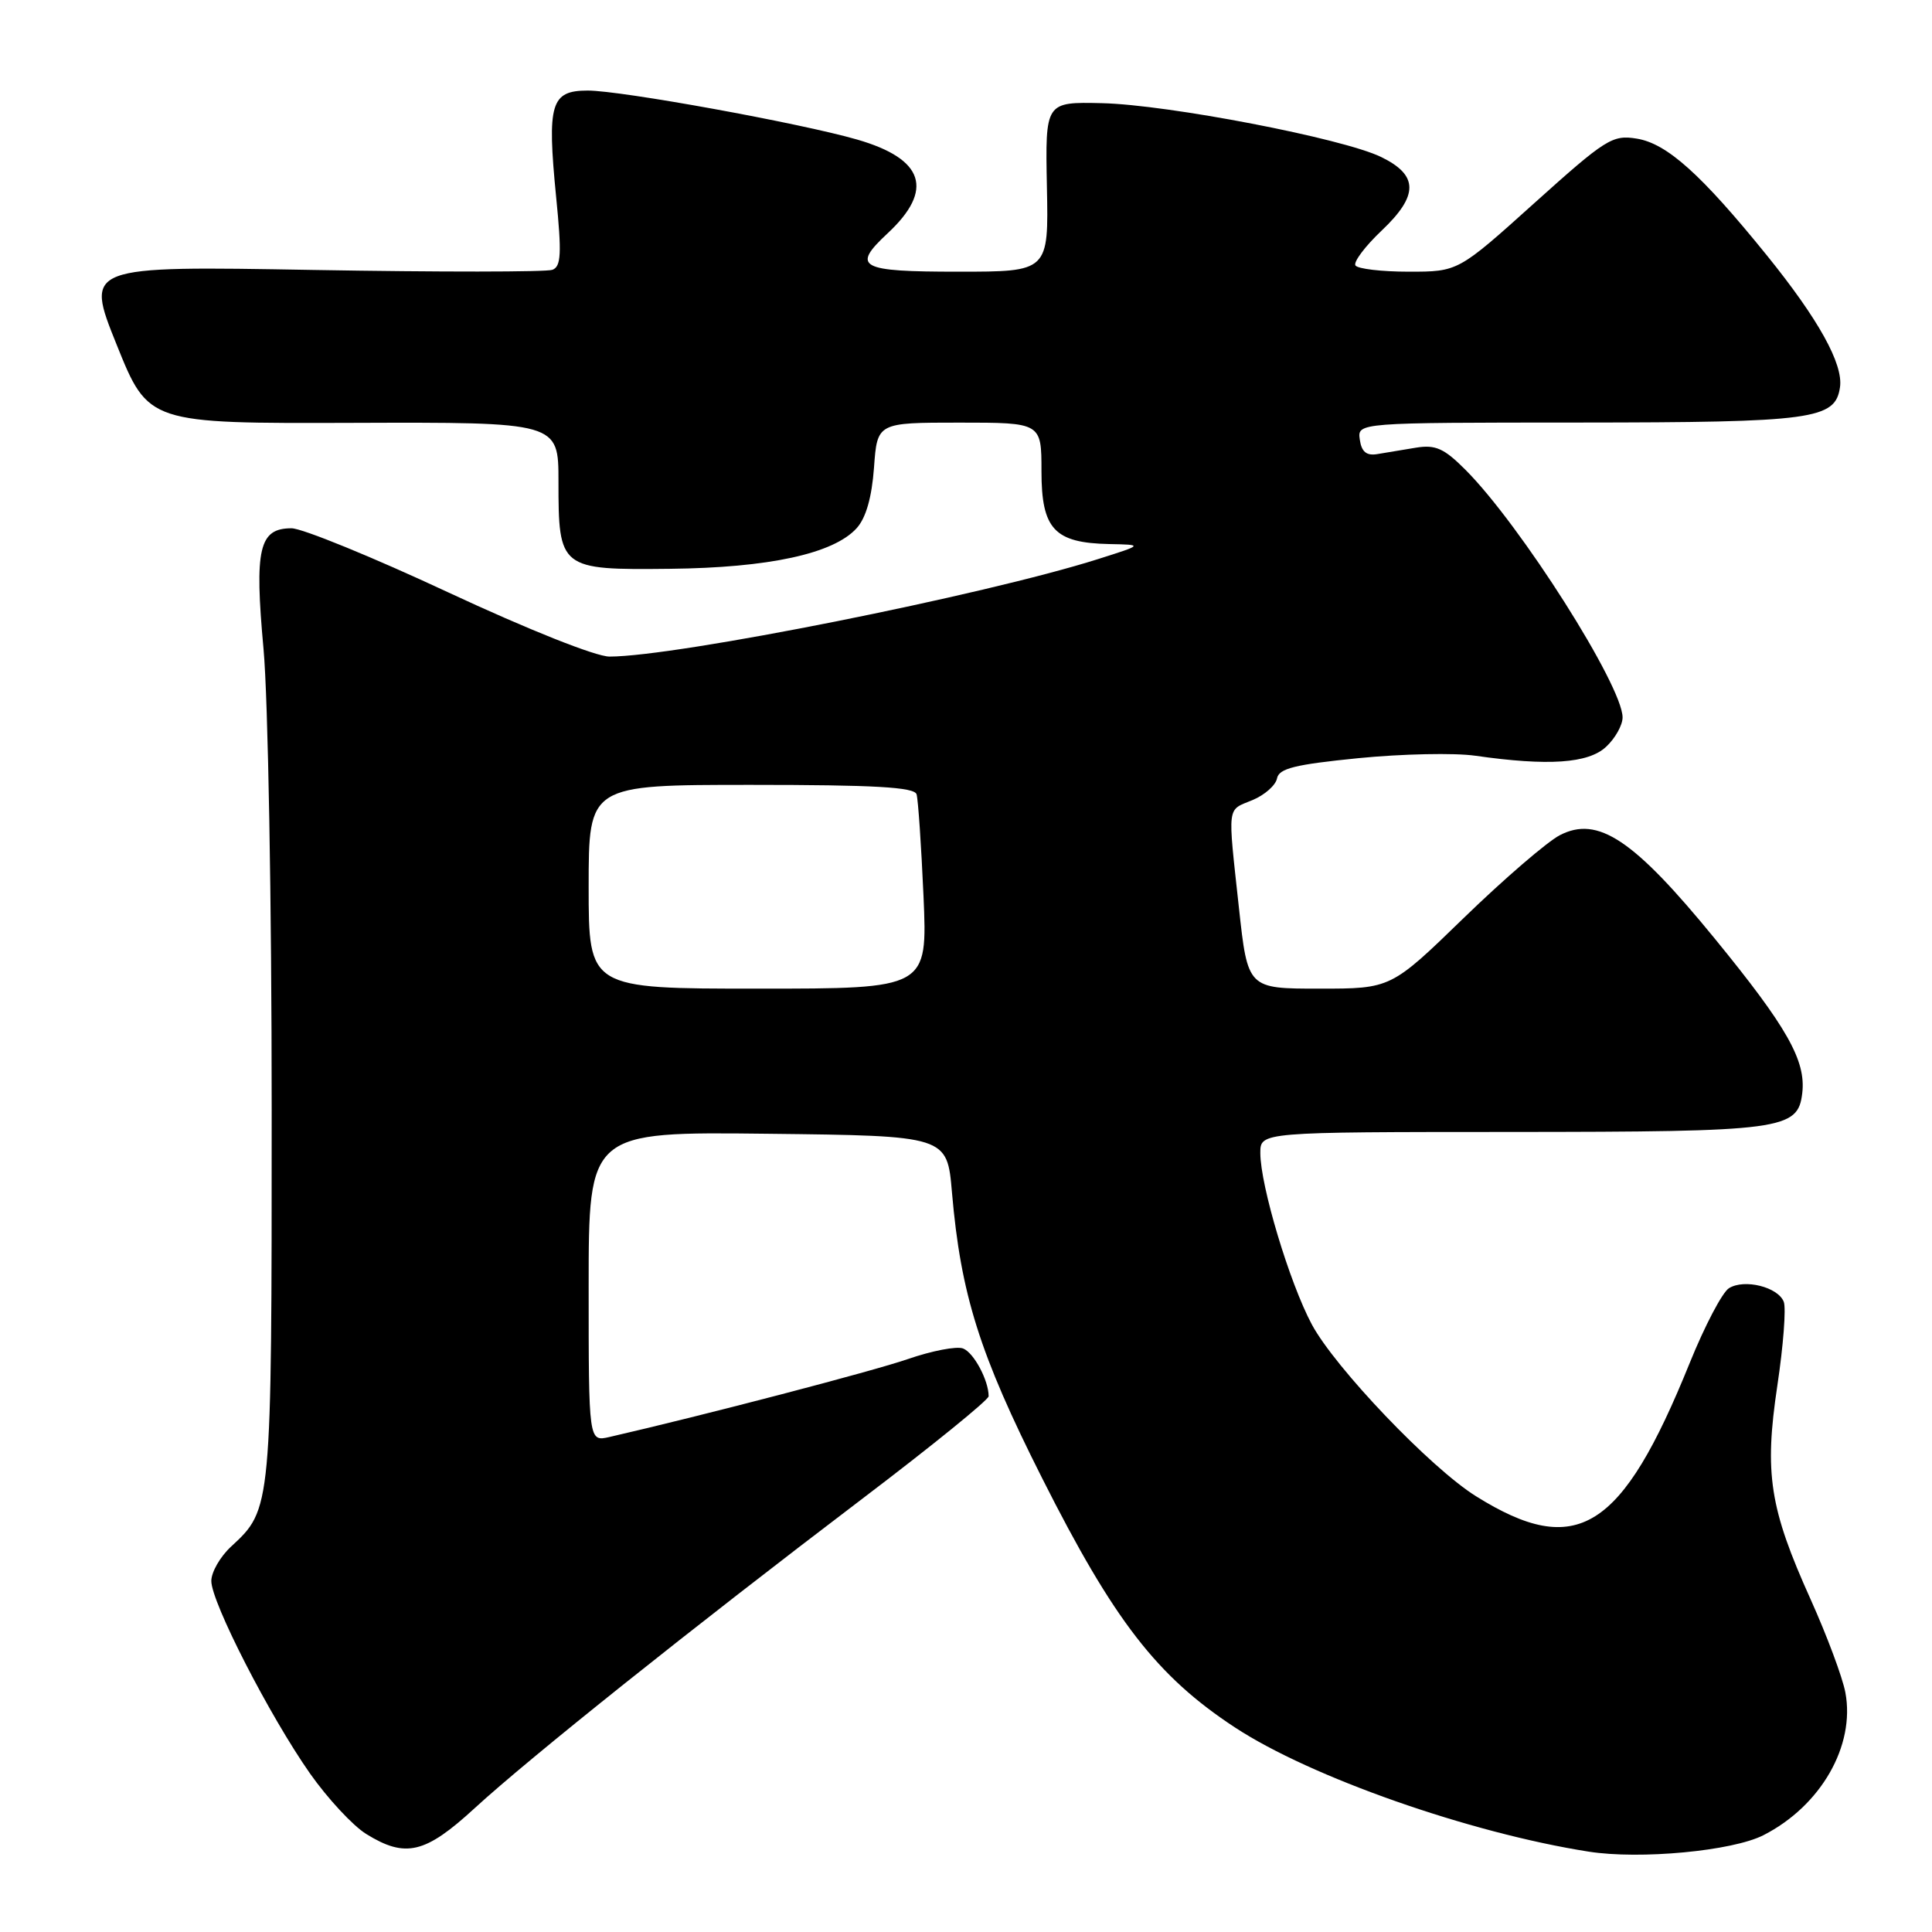 <?xml version="1.0" encoding="UTF-8" standalone="no"?>
<!DOCTYPE svg PUBLIC "-//W3C//DTD SVG 1.1//EN" "http://www.w3.org/Graphics/SVG/1.1/DTD/svg11.dtd" >
<svg xmlns="http://www.w3.org/2000/svg" xmlns:xlink="http://www.w3.org/1999/xlink" version="1.1" viewBox="0 0 256 256">
 <g >
 <path fill="currentColor"
d=" M 233.67 243.17 C 241.27 239.29 245.85 231.32 244.52 224.26 C 244.15 222.28 242.08 216.73 239.92 211.93 C 234.47 199.84 233.76 195.26 235.51 183.58 C 236.30 178.33 236.68 173.34 236.36 172.50 C 235.61 170.54 231.15 169.42 229.10 170.69 C 228.22 171.23 225.88 175.69 223.90 180.59 C 214.88 202.88 208.93 206.60 195.58 198.26 C 189.58 194.52 176.91 181.25 173.82 175.49 C 170.87 169.97 167.00 157.10 167.00 152.77 C 167.00 150.00 167.00 150.00 200.25 149.99 C 236.27 149.97 238.24 149.71 238.81 144.83 C 239.31 140.53 236.80 136.10 227.24 124.40 C 216.48 111.23 211.73 108.05 206.68 110.67 C 205.02 111.53 199.30 116.45 193.98 121.61 C 184.31 131.00 184.31 131.00 174.82 131.00 C 165.33 131.00 165.33 131.00 164.16 120.25 C 162.66 106.43 162.54 107.43 165.95 106.02 C 167.57 105.35 169.03 104.06 169.21 103.15 C 169.46 101.82 171.58 101.30 180.00 100.46 C 185.77 99.89 192.74 99.74 195.49 100.14 C 205.15 101.52 210.45 101.16 212.81 98.96 C 214.02 97.84 215.00 96.09 215.00 95.06 C 215.00 90.87 201.46 69.53 194.17 62.24 C 191.34 59.40 190.20 58.90 187.62 59.32 C 185.90 59.61 183.60 59.99 182.50 60.17 C 181.06 60.41 180.41 59.87 180.18 58.25 C 179.86 56.00 179.86 56.00 209.18 55.99 C 240.29 55.97 243.19 55.58 243.81 51.30 C 244.25 48.23 240.96 42.30 234.12 33.84 C 225.42 23.09 220.88 19.02 216.89 18.37 C 213.65 17.84 212.79 18.39 203.32 26.90 C 193.21 36.00 193.21 36.00 186.67 36.00 C 183.06 36.00 179.89 35.62 179.60 35.17 C 179.32 34.71 180.89 32.62 183.10 30.53 C 187.99 25.89 187.97 23.21 183.00 20.80 C 177.93 18.33 154.76 13.87 146.00 13.67 C 138.50 13.50 138.50 13.50 138.72 24.75 C 138.95 36.00 138.95 36.00 126.97 36.00 C 113.86 36.00 112.78 35.42 117.61 30.92 C 123.80 25.16 122.47 21.06 113.57 18.49 C 106.05 16.32 82.31 12.00 77.89 12.00 C 72.98 12.00 72.47 13.70 73.69 26.09 C 74.44 33.60 74.35 35.31 73.20 35.75 C 72.43 36.05 58.18 36.06 41.53 35.77 C 11.26 35.24 11.26 35.24 15.46 45.68 C 19.66 56.12 19.66 56.12 46.83 56.03 C 74.00 55.94 74.00 55.94 74.00 63.78 C 74.00 75.38 74.19 75.53 88.75 75.37 C 101.88 75.23 110.45 73.37 113.51 69.99 C 114.75 68.62 115.52 65.90 115.81 61.96 C 116.24 56.00 116.24 56.00 127.12 56.00 C 138.00 56.00 138.00 56.00 138.00 62.44 C 138.00 70.11 139.71 71.94 146.97 72.09 C 151.50 72.18 151.50 72.18 145.50 74.08 C 130.36 78.88 89.64 87.00 80.76 87.00 C 78.95 87.00 70.01 83.44 59.41 78.50 C 49.39 73.82 40.03 70.00 38.63 70.00 C 34.32 70.00 33.70 72.68 34.92 86.01 C 35.52 92.56 36.00 119.75 36.00 146.95 C 36.00 199.97 36.00 199.97 30.63 204.92 C 29.18 206.26 28.00 208.31 28.00 209.49 C 28.00 212.30 35.72 227.36 41.08 235.00 C 43.41 238.31 46.76 241.92 48.52 243.01 C 53.74 246.24 56.34 245.62 62.91 239.58 C 70.13 232.95 91.85 215.61 114.25 198.60 C 123.46 191.61 131.00 185.49 131.00 185.01 C 131.00 182.91 129.03 179.22 127.61 178.68 C 126.76 178.35 123.46 178.99 120.28 180.09 C 115.57 181.71 93.25 187.54 80.75 190.41 C 78.00 191.04 78.00 191.04 78.00 170.50 C 78.00 149.96 78.00 149.96 101.75 150.23 C 125.50 150.50 125.50 150.50 126.14 158.00 C 127.31 171.53 129.79 179.41 138.09 195.87 C 147.60 214.74 153.31 222.12 163.63 228.89 C 173.66 235.48 194.72 242.87 210.50 245.35 C 217.30 246.42 229.56 245.27 233.67 243.17 Z  M 78.00 117.50 C 78.00 104.00 78.00 104.00 99.53 104.00 C 115.88 104.00 121.16 104.30 121.45 105.25 C 121.66 105.94 122.07 112.01 122.37 118.75 C 122.90 131.00 122.90 131.00 100.45 131.00 C 78.00 131.00 78.00 131.00 78.00 117.50 Z "/>
</g>
</svg>